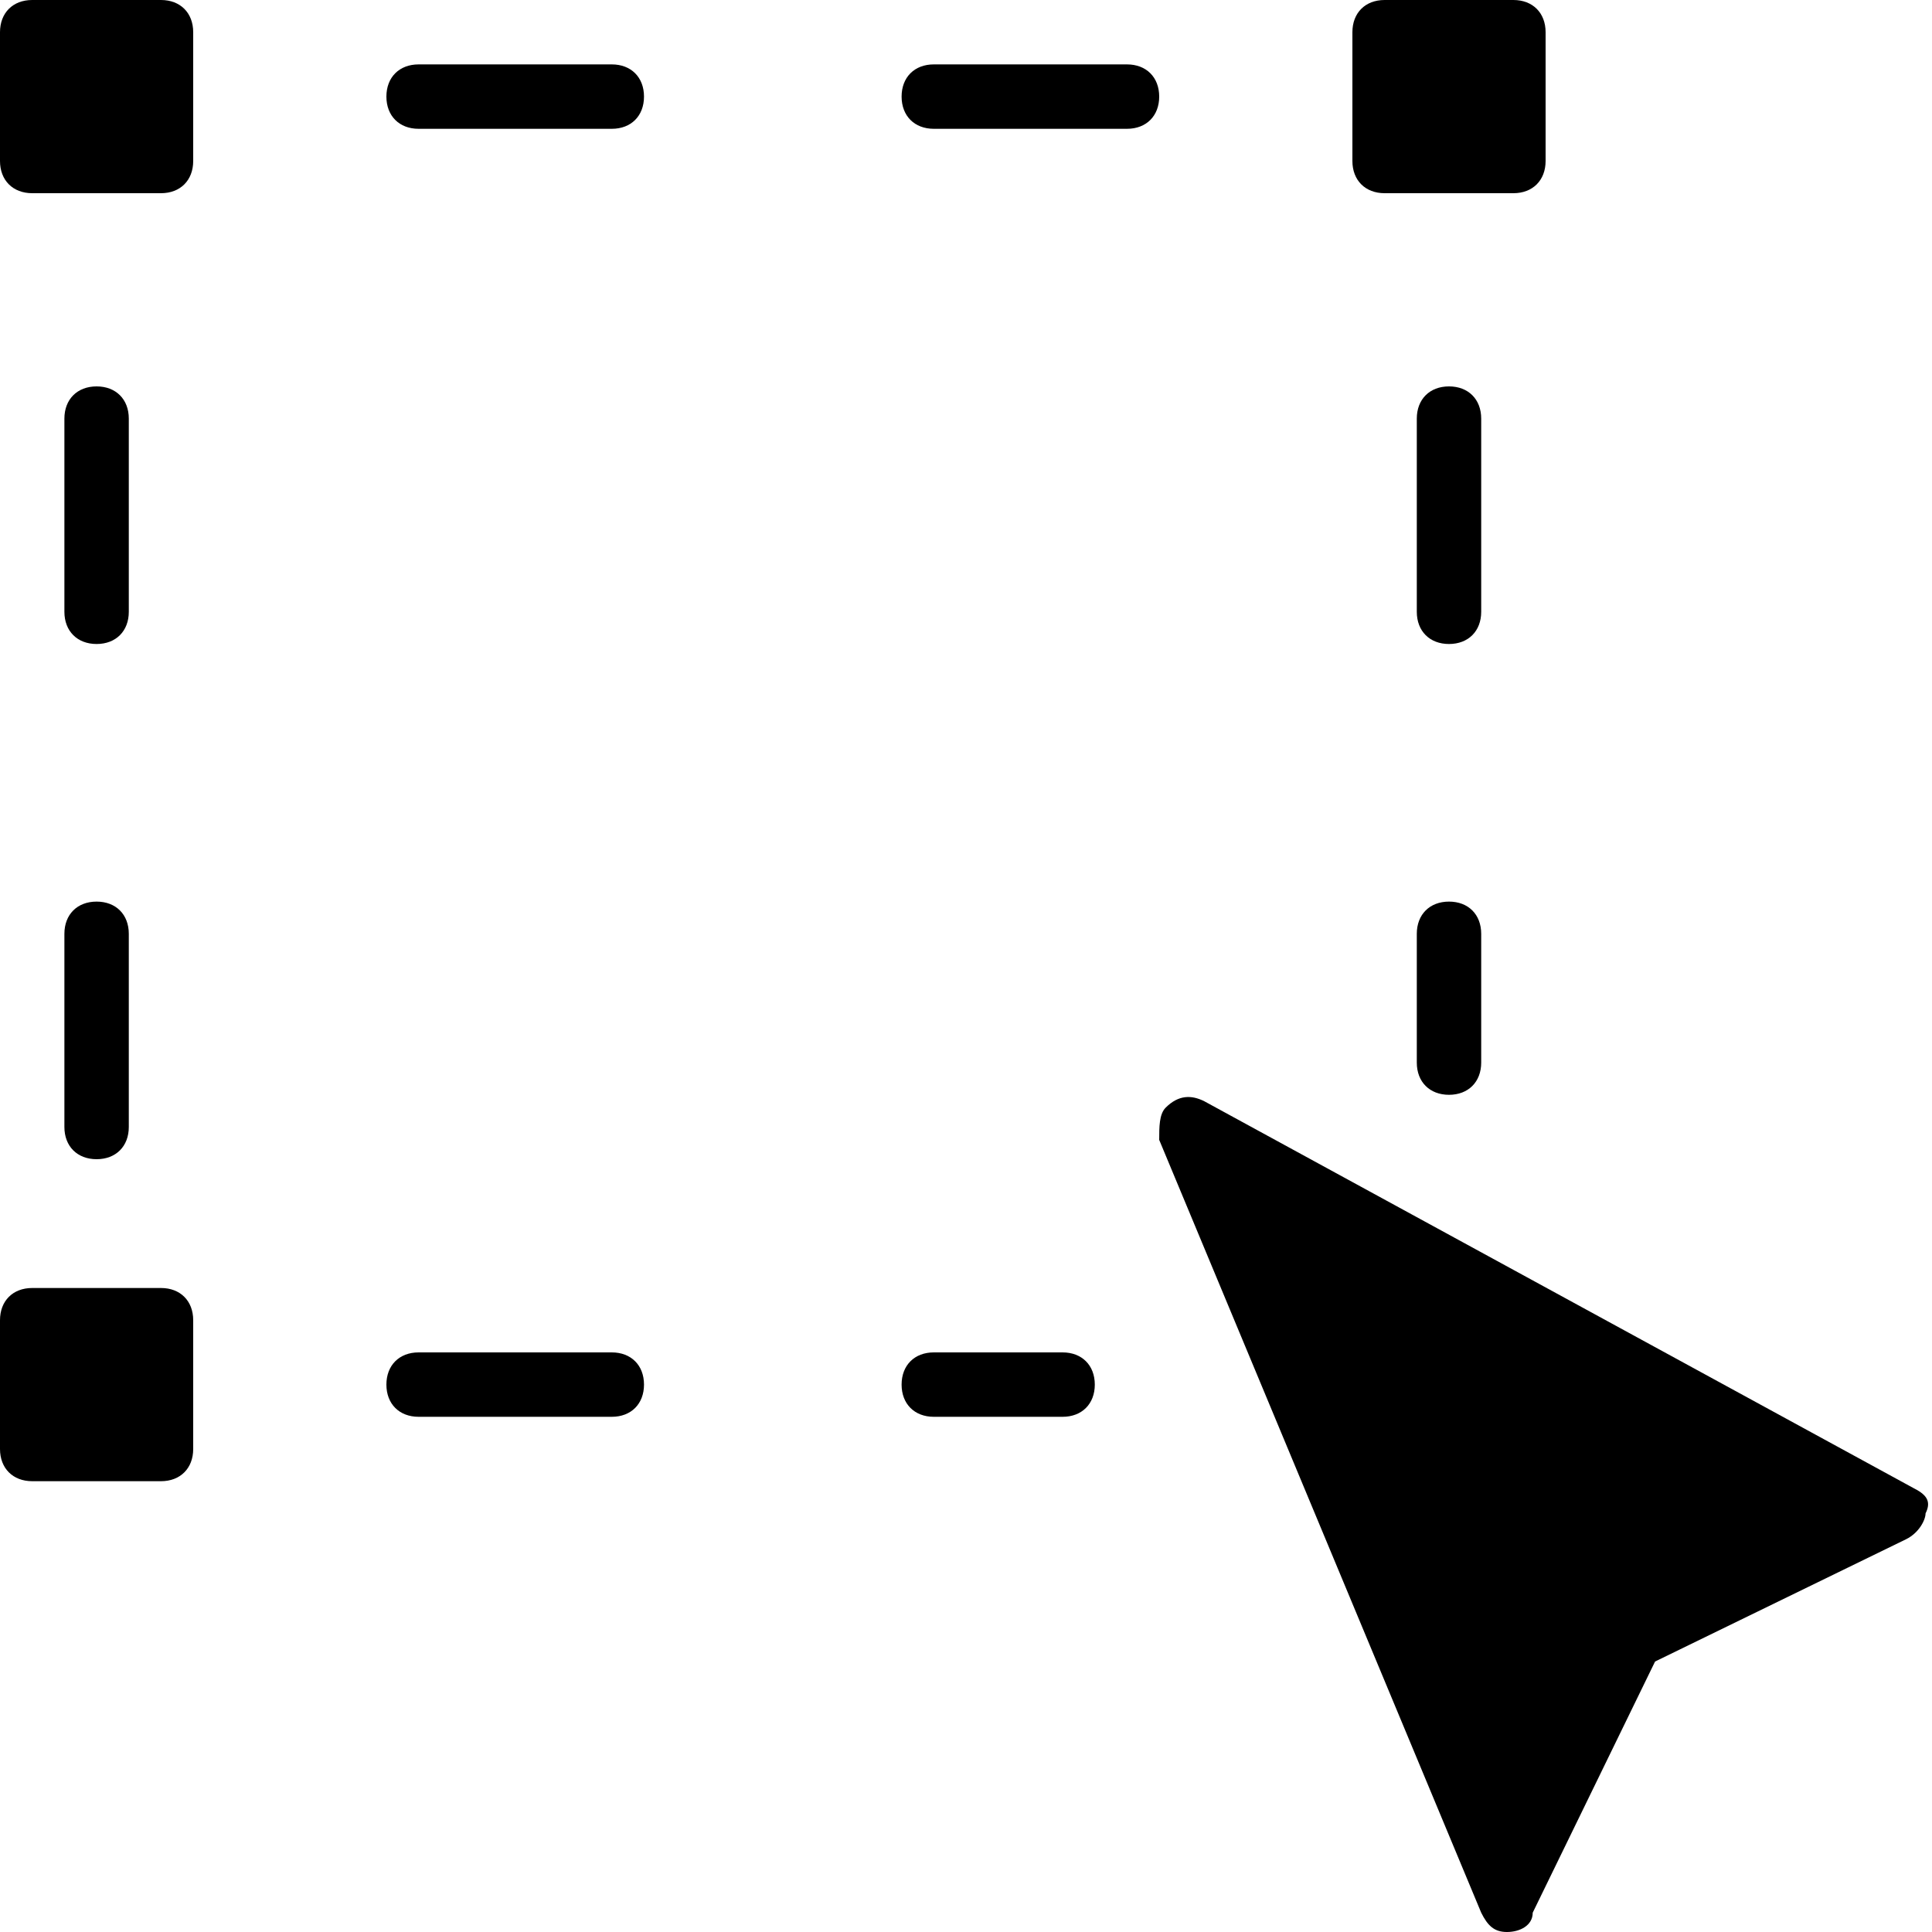 <?xml version="1.0" encoding="utf-8"?>
<!-- Generator: Adobe Illustrator 19.0.0, SVG Export Plug-In . SVG Version: 6.00 Build 0)  -->
<svg version="1.1" id="Layer_1" xmlns="http://www.w3.org/2000/svg" xmlns:xlink="http://www.w3.org/1999/xlink" x="0px" y="0px"
	 viewBox="0 0 30 30" style="enable-background:new 0 0 30 30;" xml:space="preserve">
<g>
	<g>
		<path d="M9.5,1h-3C6.2,1,6,1.2,6,1.5S6.2,2,6.5,2h3C9.8,2,10,1.8,10,1.5S9.8,1,9.5,1z"/>
	</g>
	<g>
		<path d="M17.5,1h-3C14.2,1,14,1.2,14,1.5S14.2,2,14.5,2h3C17.8,2,18,1.8,18,1.5S17.8,1,17.5,1z"/>
	</g>
	<g>
		<path d="M9.5,21h-3C6.2,21,6,21.2,6,21.5S6.2,22,6.5,22h3c0.3,0,0.5-0.2,0.5-0.5S9.8,21,9.5,21z"/>
	</g>
	<g>
		<path d="M16.5,21h-2c-0.3,0-0.5,0.2-0.5,0.5s0.2,0.5,0.5,0.5h2c0.3,0,0.5-0.2,0.5-0.5S16.8,21,16.5,21z"/>
	</g>
	<g>
		<path d="M1,17.5C1,17.8,1.2,18,1.5,18S2,17.8,2,17.5v-3C2,14.2,1.8,14,1.5,14S1,14.2,1,14.5V17.5z"/>
	</g>
	<g>
		<path d="M1.5,10C1.8,10,2,9.8,2,9.5v-3C2,6.2,1.8,6,1.5,6S1,6.2,1,6.5v3C1,9.8,1.2,10,1.5,10z"/>
	</g>
	<g>
		<path d="M22.5,14c-0.3,0-0.5,0.2-0.5,0.5v2c0,0.3,0.2,0.5,0.5,0.5s0.5-0.2,0.5-0.5v-2C23,14.2,22.8,14,22.5,14z"/>
	</g>
	<g>
		<path d="M23,6.5C23,6.2,22.8,6,22.5,6S22,6.2,22,6.5v3c0,0.3,0.2,0.5,0.5,0.5S23,9.8,23,9.5V6.5z"/>
	</g>
	<g>
		<path d="M21.5,3h2C23.8,3,24,2.8,24,2.5v-2C24,0.2,23.8,0,23.5,0h-2C21.2,0,21,0.2,21,0.5v2C21,2.8,21.2,3,21.5,3z"/>
	</g>
	<g>
		<path d="M2.5,0h-2C0.2,0,0,0.2,0,0.5v2C0,2.8,0.2,3,0.5,3h2C2.8,3,3,2.8,3,2.5v-2C3,0.2,2.8,0,2.5,0z"/>
	</g>
	<g>
		<path d="M2.5,20h-2C0.2,20,0,20.2,0,20.5v2C0,22.8,0.2,23,0.5,23h2C2.8,23,3,22.8,3,22.5v-2C3,20.2,2.8,20,2.5,20z"/>
	</g>
	<g>
		<path d="M29.7,23.1l-11-6c-0.2-0.1-0.4-0.1-0.6,0.1C18,17.3,18,17.5,18,17.7l5,12c0.1,0.2,0.2,0.3,0.4,0.3c0,0,0,0,0,0
			c0.2,0,0.4-0.1,0.4-0.3l1.9-3.9l3.9-1.9c0.2-0.1,0.3-0.3,0.3-0.4C30,23.3,29.9,23.2,29.7,23.1z"/>
	</g>
</g>
</svg>
